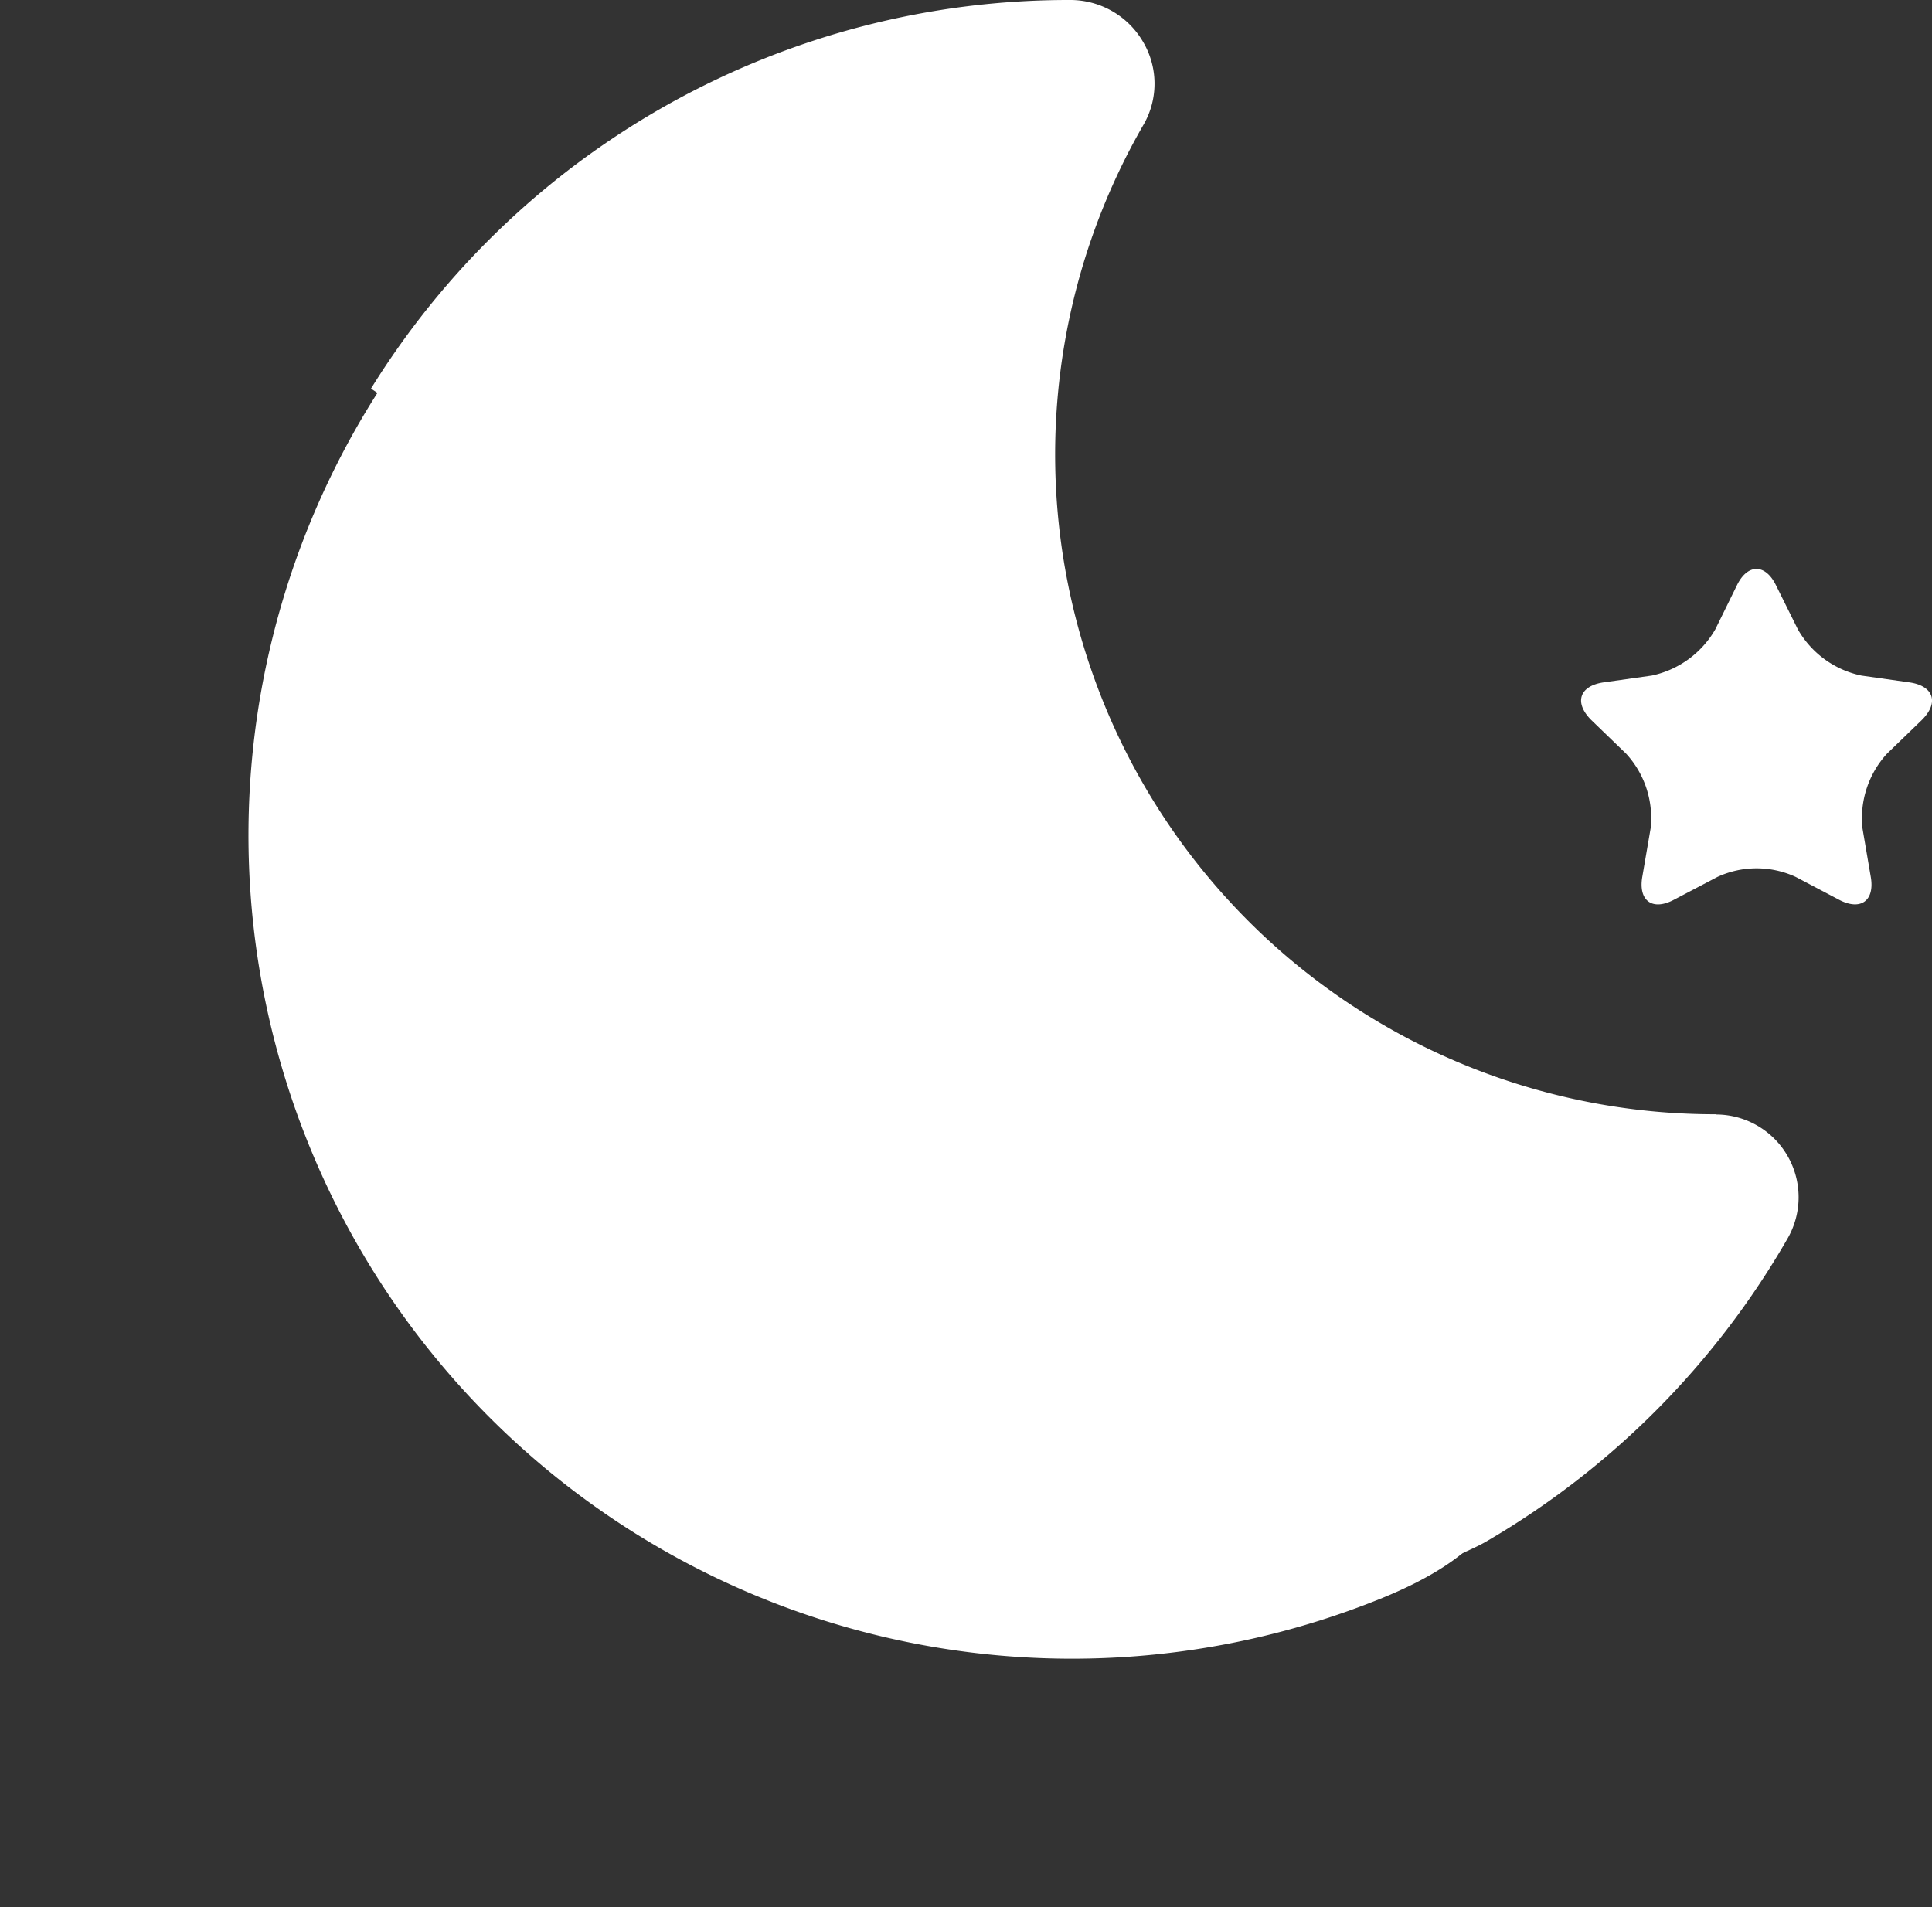<svg xmlns="http://www.w3.org/2000/svg" width="33.901" height="33.467" viewBox="0 0 33.901 33.467"><rect x="0" y="0" width="33.901" height="33.467" fill="#333333" stroke="none"/><defs><style>.a{fill:#fff;}</style></defs><g transform="translate(-808.38 -193.637)"><g transform="translate(814.889 193.637)"><path class="a" d="M445.13,494.328l-.847-.12a1.679,1.679,0,0,1-1.115-.812l-.383-.772c-.187-.383-.5-.383-.686,0l-.379.772a1.69,1.69,0,0,1-1.115.812l-.849.12c-.424.063-.517.357-.213.66l.614.593a1.667,1.667,0,0,1,.427,1.312l-.145.844c-.074.423.177.606.555.405l.762-.4a1.639,1.639,0,0,1,1.376,0l.759.4c.379.2.631.018.556-.405l-.144-.844a1.674,1.674,0,0,1,.427-1.312l.613-.593C445.649,494.685,445.554,494.391,445.13,494.328Z" transform="translate(-418.13 -482.352)"/><path class="a" d="M434.788,498.641A11.578,11.578,0,0,1,424.75,481.26a1.44,1.44,0,0,0-.023-1.45,1.477,1.477,0,0,0-1.274-.724,14.4,14.4,0,0,0-12.267,6.82,21.853,21.853,0,0,1,9.709,16.8,19.121,19.121,0,0,1,9.334,3.692c.17-.087.346-.156.514-.252a14.537,14.537,0,0,0,5.3-5.325,1.452,1.452,0,0,0-1.255-2.176Z" transform="translate(-411.185 -479.086)"/></g><path class="a" d="M14.449,0c7.98,0-2.226,2.965-2.226,10.945S22.428,28.9,14.449,28.9a14.449,14.449,0,0,1,0-28.9Z" transform="translate(808.38 200.311) rotate(-22)"/></g></svg>